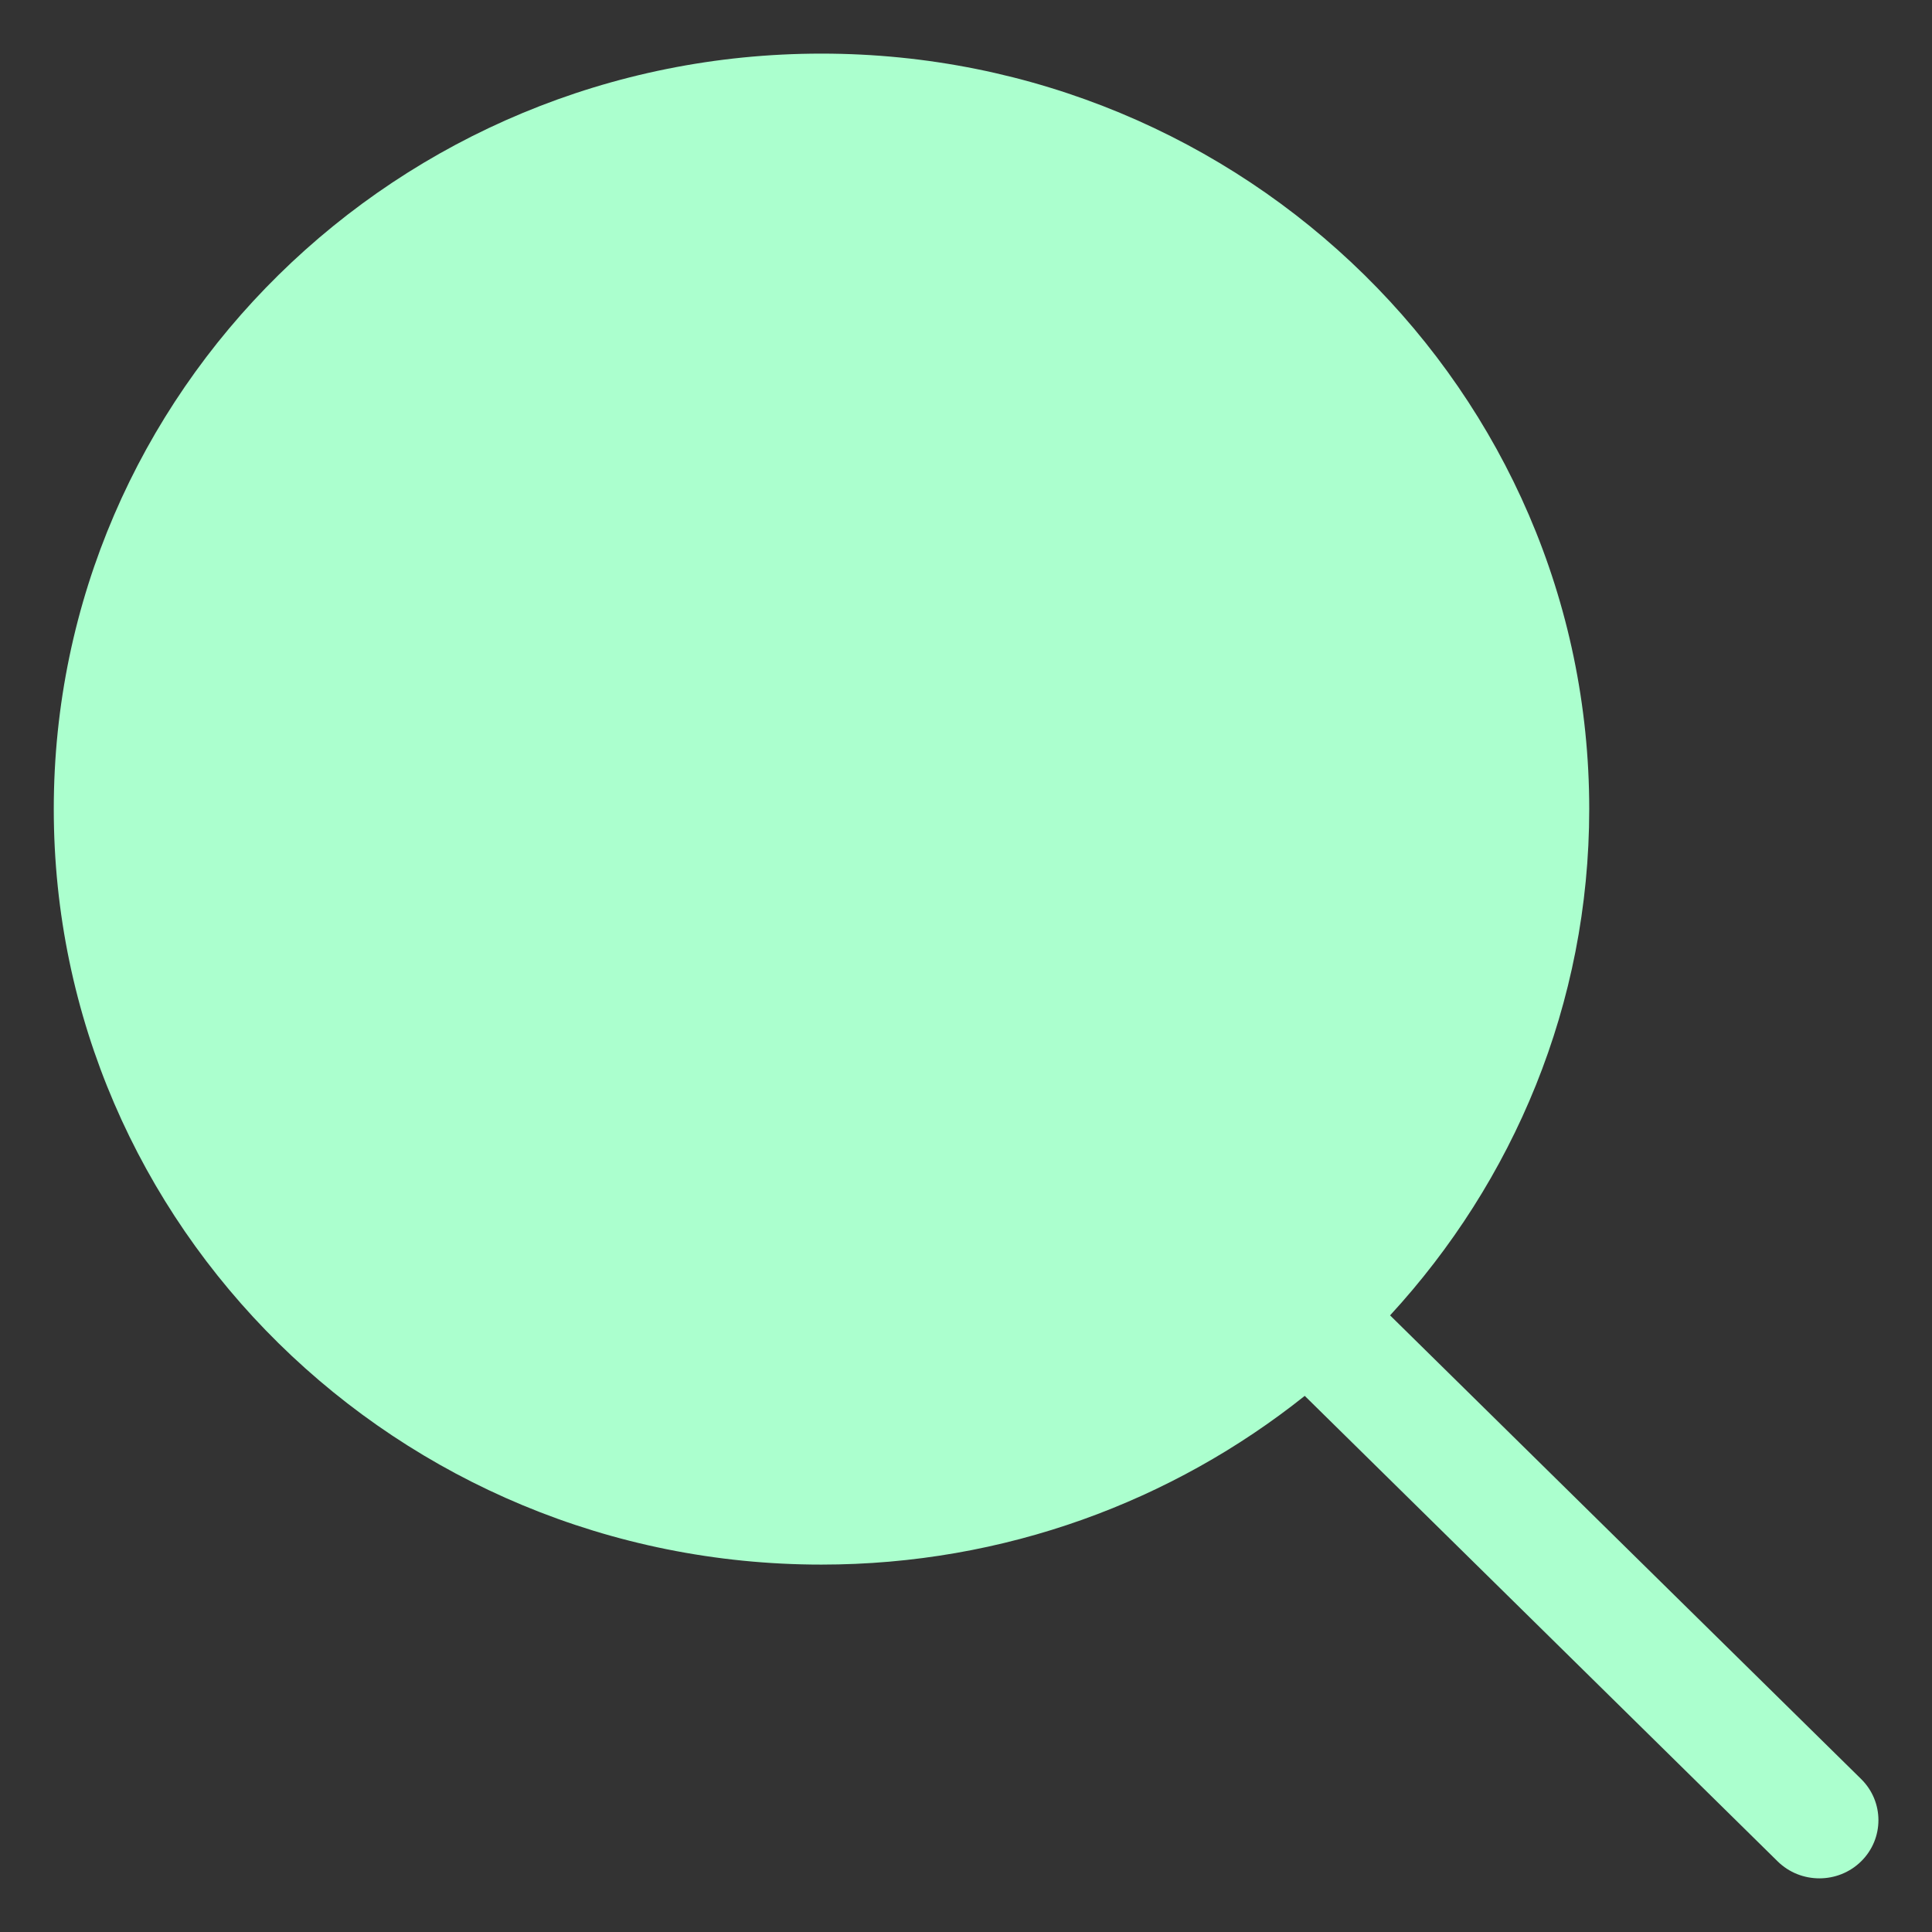<svg width="12" height="12" viewBox="0 0 12 12" fill="none" xmlns="http://www.w3.org/2000/svg">
<rect x="0" y="0" width="12" height="12" fill="#333333" stroke="none"/>
<path d="M11.56 11.05L8.634 8.17C9.4 7.338 9.871 6.237 9.871 5.025C9.871 2.434 7.736 0.333 5.102 0.333C2.469 0.333 0.334 2.434 0.334 5.025C0.334 7.617 2.469 9.718 5.102 9.718C6.24 9.718 7.284 9.324 8.104 8.67L11.041 11.561C11.184 11.702 11.417 11.702 11.56 11.561C11.703 11.42 11.703 11.191 11.56 11.05Z" fill="#ABFFCE"/>
</svg>
